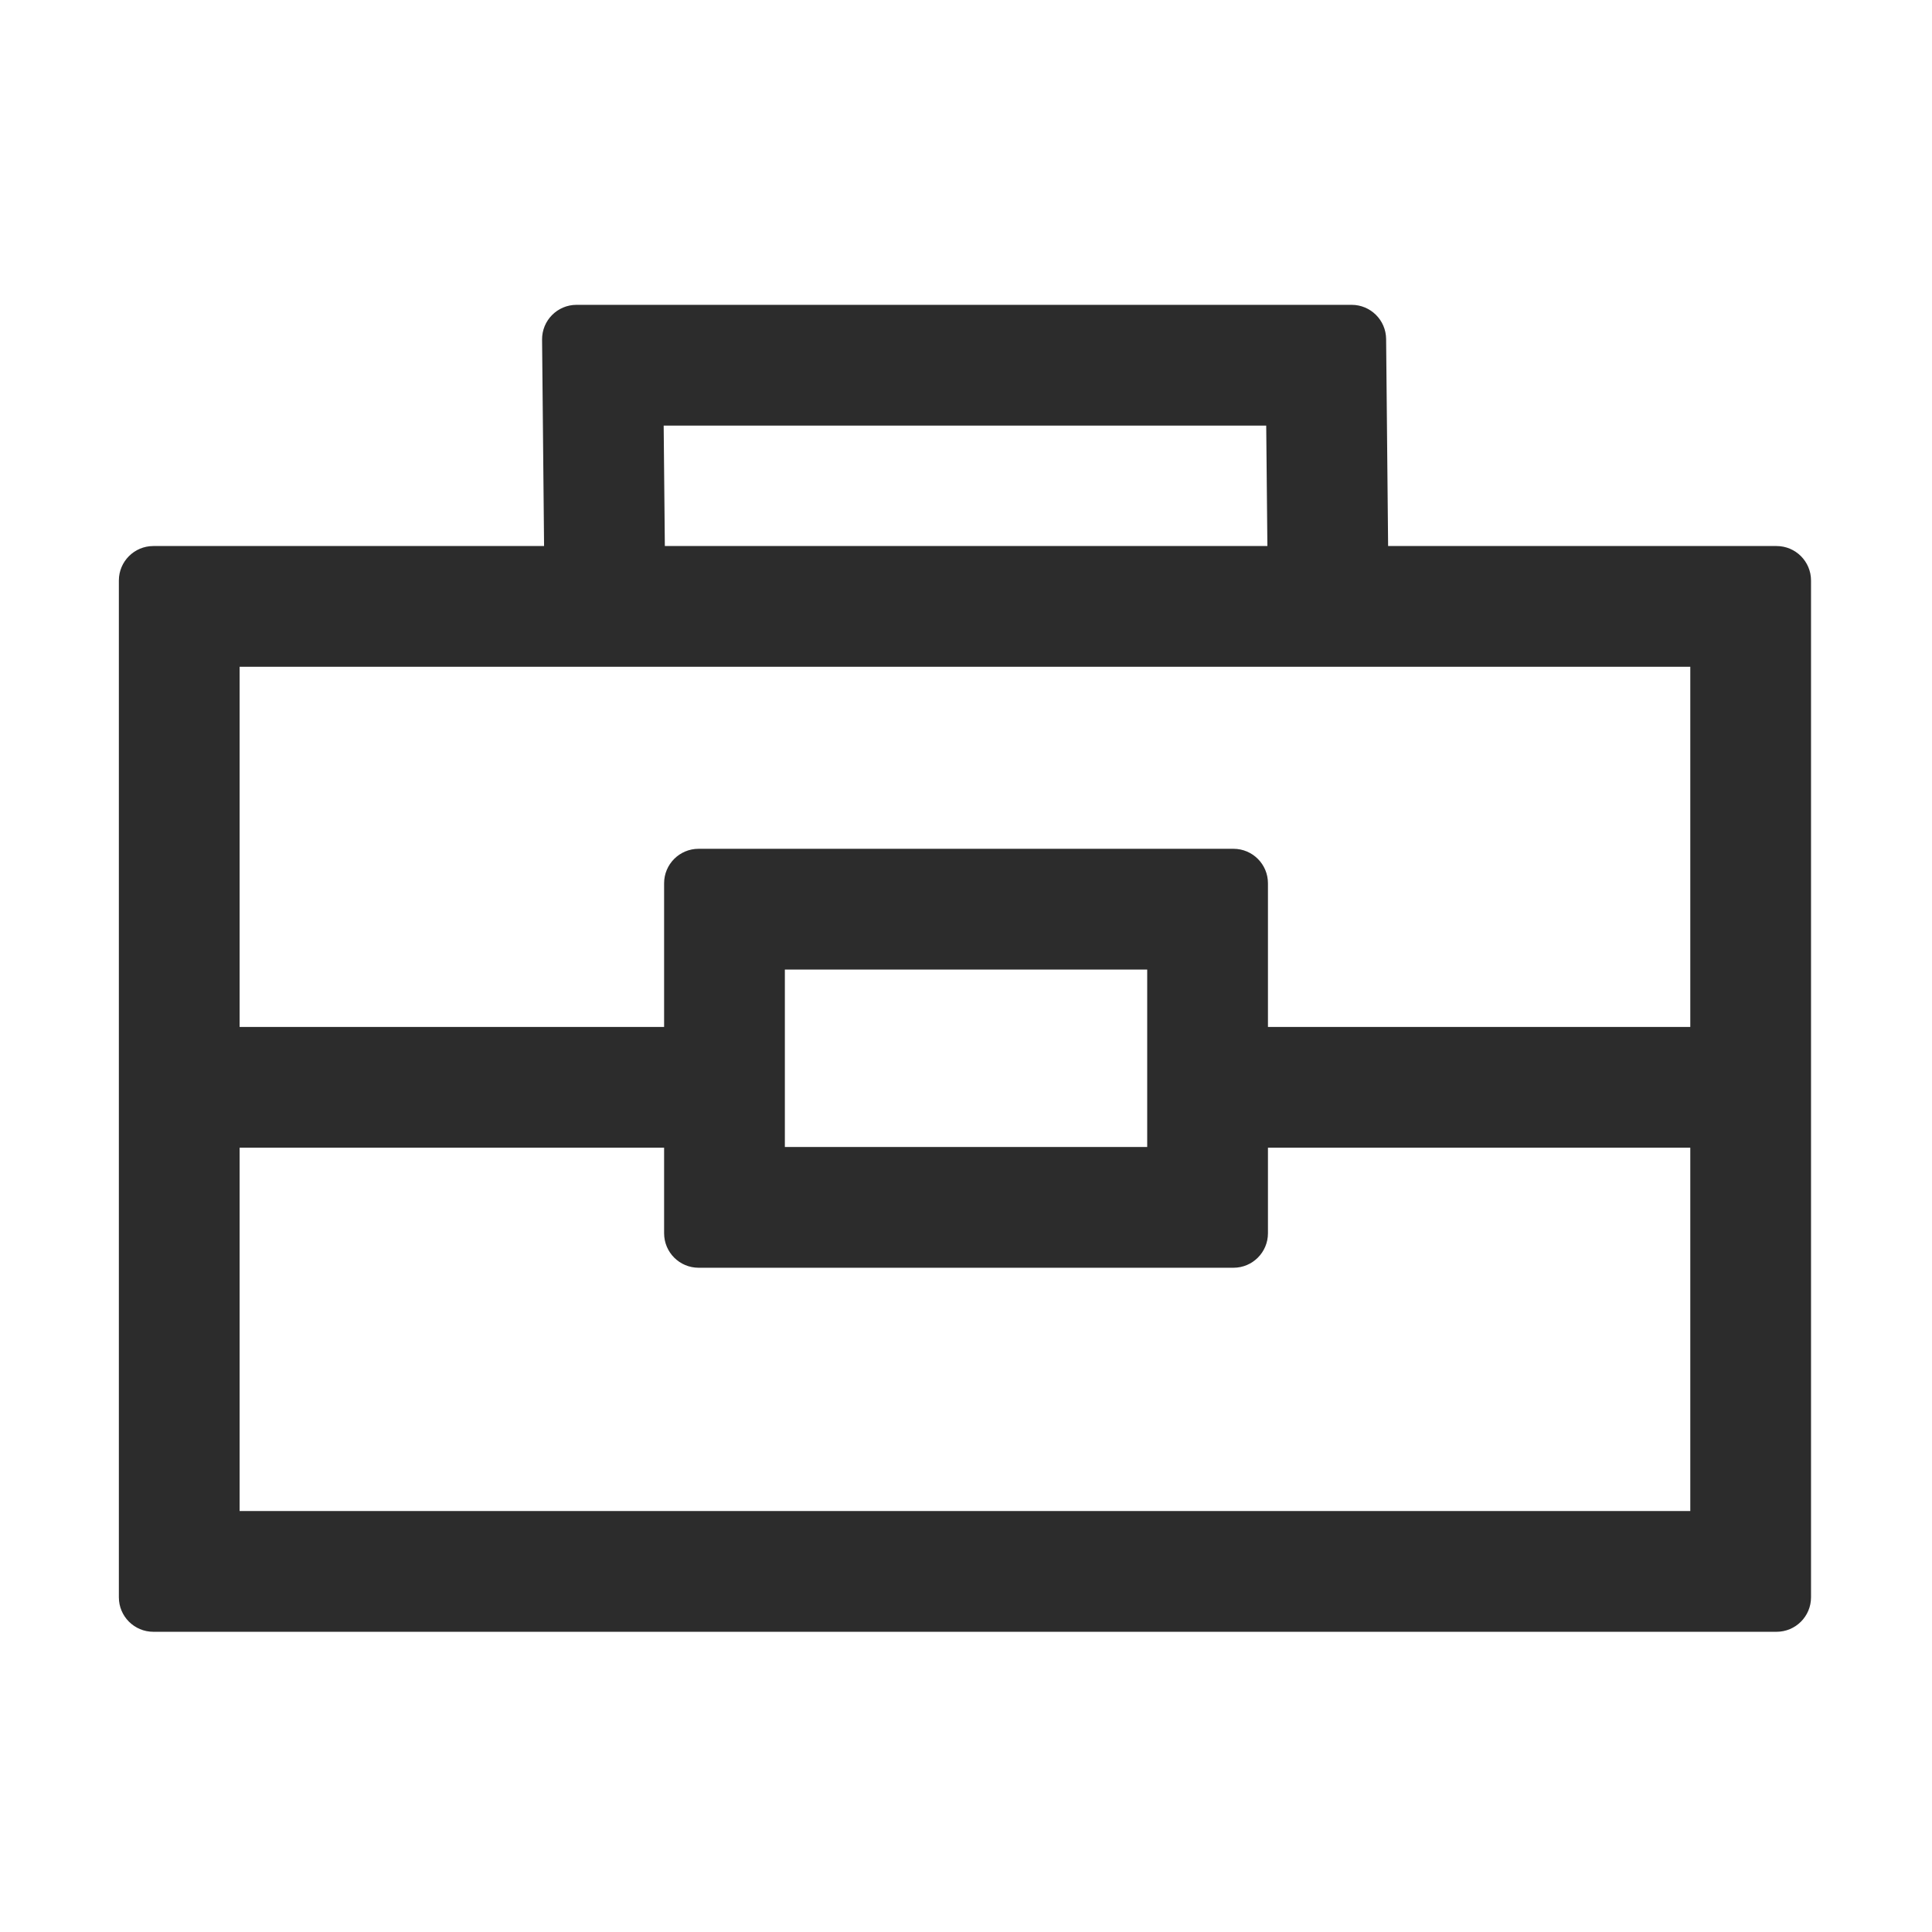 <?xml version="1.0" standalone="no"?><!DOCTYPE svg PUBLIC "-//W3C//DTD SVG 1.1//EN" "http://www.w3.org/Graphics/SVG/1.1/DTD/svg11.dtd"><svg t="1678371264511" class="icon" viewBox="0 0 1024 1024" version="1.1" xmlns="http://www.w3.org/2000/svg" p-id="6741" xmlns:xlink="http://www.w3.org/1999/xlink" width="128" height="128"><path d="M735.73 289.4l-1.06-109.74c-0.1-10.02-8.25-18.09-18.27-18.09H305.58c-10.16 0-18.37 8.29-18.27 18.45l1.06 109.39H81.27c-10.09 0-18.27 8.18-18.27 18.27v538.93c0 10.09 8.18 18.27 18.27 18.27h860.34c10.09 0 18.27-8.18 18.27-18.27V307.68c0-10.09-8.18-18.27-18.27-18.27H735.73z m-383.97-63.83h319.36l0.62 63.84H352.38l-0.62-63.84zM895.89 353.4v190.9H672.04v-76.15c0-10.09-8.18-18.27-18.27-18.27H370.26c-10.09 0-18.27 8.18-18.27 18.27v76.15H127V353.4h768.89zM608.04 513.89v94.04H415.99v-94.04h192.05zM127 800.88V608.31h224.99v45.35c0 10.09 8.18 18.27 18.27 18.27h283.51c10.09 0 18.27-8.18 18.27-18.27v-45.35h223.85v192.57H127z" fill="#2c2c2c" p-id="6742"></path></svg>